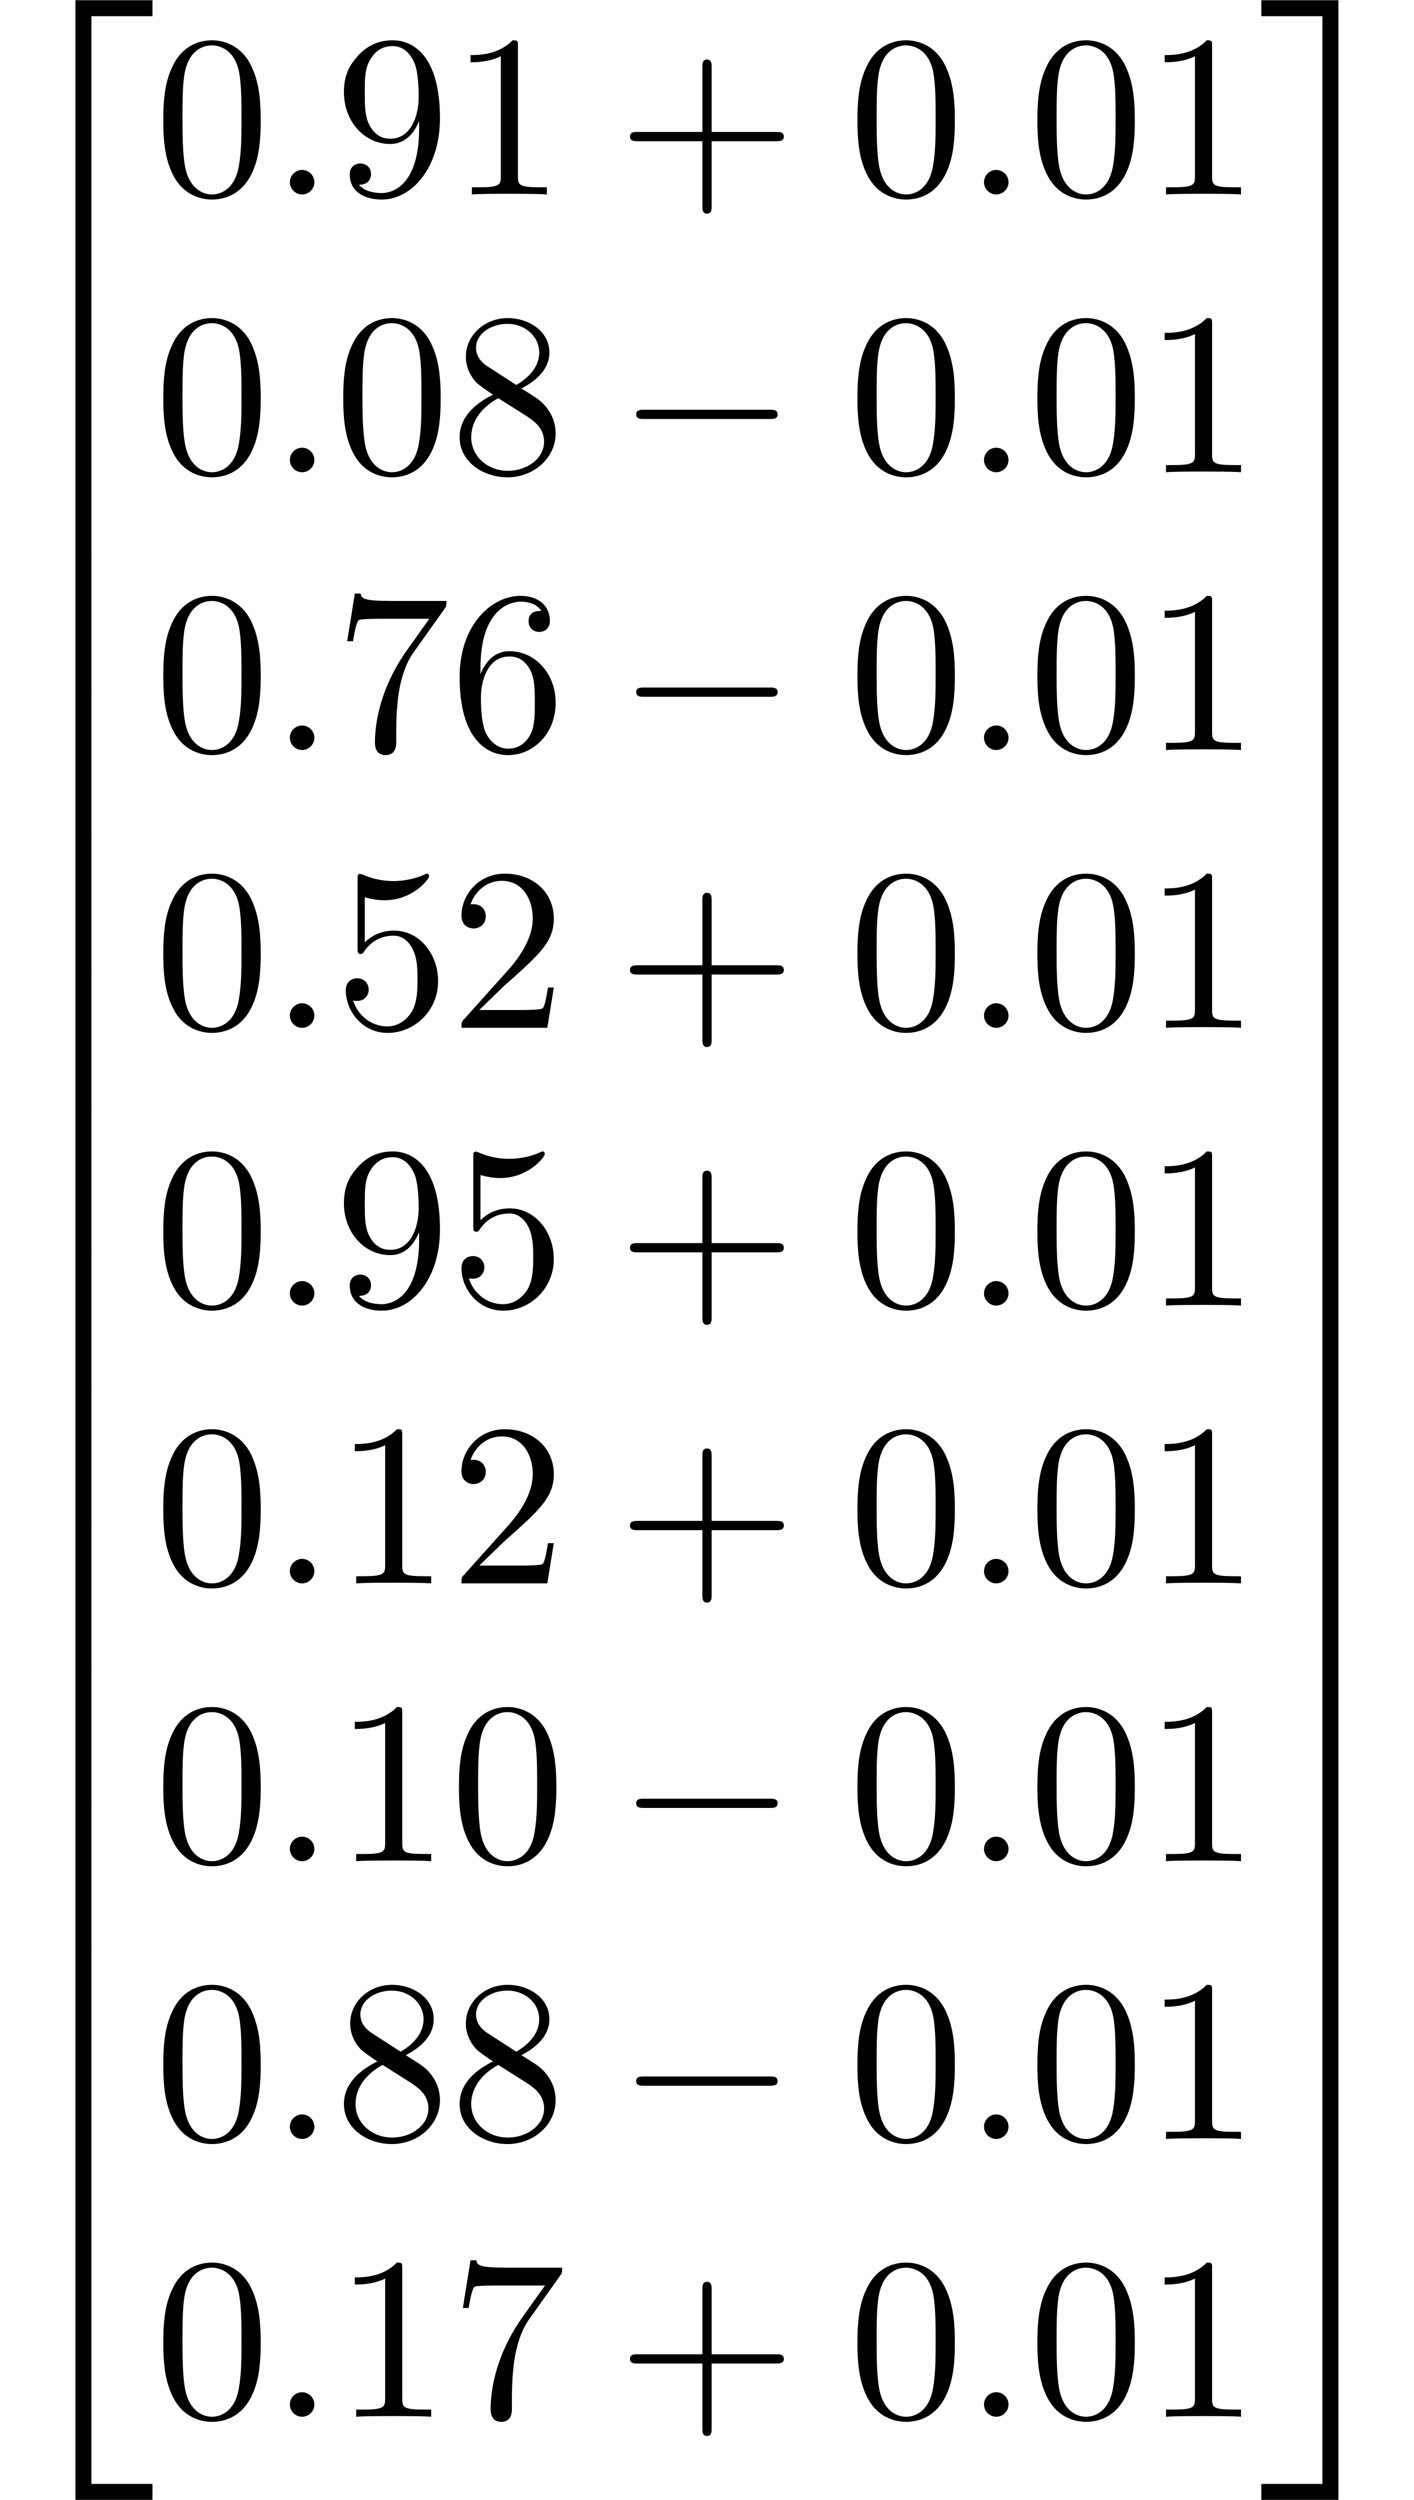 <?xml version='1.0' encoding='UTF-8'?>
<!-- This file was generated by dvisvgm 3.0.3 -->
<svg version='1.1' xmlns='http://www.w3.org/2000/svg' xmlns:xlink='http://www.w3.org/1999/xlink' width='60.883pt' height='107.598pt' viewBox='141.414 -56.289 60.883 107.598'>
<defs>
<path id='g0-0' d='M6.565-2.291C6.735-2.291 6.914-2.291 6.914-2.491S6.735-2.69 6.565-2.69H1.176C1.006-2.69 .827-2.69 .827-2.491S1.006-2.291 1.176-2.291H6.565Z'/>
<path id='g1-58' d='M1.913-.528C1.913-.817 1.674-1.056 1.385-1.056S.857-.817 .857-.528S1.096 0 1.385 0S1.913-.239 1.913-.528Z'/>
<path id='g2-43' d='M4.075-2.291H6.854C6.994-2.291 7.183-2.291 7.183-2.491S6.994-2.69 6.854-2.69H4.075V-5.479C4.075-5.619 4.075-5.808 3.875-5.808S3.676-5.619 3.676-5.479V-2.69H.887C.747-2.69 .558-2.69 .558-2.491S.747-2.291 .887-2.291H3.676V.498C3.676 .638 3.676 .827 3.875 .827S4.075 .638 4.075 .498V-2.291Z'/>
<path id='g2-48' d='M4.583-3.188C4.583-3.985 4.533-4.782 4.184-5.519C3.726-6.476 2.909-6.635 2.491-6.635C1.893-6.635 1.166-6.376 .757-5.45C.438-4.762 .389-3.985 .389-3.188C.389-2.441 .428-1.544 .837-.787C1.265 .02 1.993 .219 2.481 .219C3.019 .219 3.776 .01 4.214-.936C4.533-1.624 4.583-2.401 4.583-3.188ZM2.481 0C2.092 0 1.504-.249 1.325-1.205C1.215-1.803 1.215-2.72 1.215-3.308C1.215-3.945 1.215-4.603 1.295-5.141C1.484-6.326 2.232-6.416 2.481-6.416C2.809-6.416 3.467-6.237 3.656-5.25C3.756-4.692 3.756-3.935 3.756-3.308C3.756-2.56 3.756-1.883 3.646-1.245C3.497-.299 2.929 0 2.481 0Z'/>
<path id='g2-49' d='M2.929-6.376C2.929-6.615 2.929-6.635 2.7-6.635C2.082-5.998 1.205-5.998 .887-5.998V-5.689C1.086-5.689 1.674-5.689 2.192-5.948V-.787C2.192-.428 2.162-.309 1.265-.309H.946V0C1.295-.03 2.162-.03 2.56-.03S3.826-.03 4.174 0V-.309H3.856C2.959-.309 2.929-.418 2.929-.787V-6.376Z'/>
<path id='g2-50' d='M1.265-.767L2.321-1.793C3.875-3.168 4.473-3.706 4.473-4.702C4.473-5.838 3.577-6.635 2.361-6.635C1.235-6.635 .498-5.719 .498-4.832C.498-4.274 .996-4.274 1.026-4.274C1.196-4.274 1.544-4.394 1.544-4.802C1.544-5.061 1.365-5.32 1.016-5.32C.936-5.32 .917-5.32 .887-5.31C1.116-5.958 1.654-6.326 2.232-6.326C3.138-6.326 3.567-5.519 3.567-4.702C3.567-3.905 3.068-3.118 2.521-2.501L.608-.369C.498-.259 .498-.239 .498 0H4.194L4.473-1.733H4.224C4.174-1.435 4.105-.996 4.005-.847C3.935-.767 3.278-.767 3.059-.767H1.265Z'/>
<path id='g2-53' d='M4.473-2.002C4.473-3.188 3.656-4.184 2.58-4.184C2.102-4.184 1.674-4.025 1.315-3.676V-5.619C1.514-5.559 1.843-5.489 2.162-5.489C3.387-5.489 4.085-6.396 4.085-6.526C4.085-6.585 4.055-6.635 3.985-6.635C3.975-6.635 3.955-6.635 3.905-6.605C3.706-6.516 3.218-6.316 2.55-6.316C2.152-6.316 1.694-6.386 1.225-6.595C1.146-6.625 1.126-6.625 1.106-6.625C1.006-6.625 1.006-6.545 1.006-6.386V-3.437C1.006-3.258 1.006-3.178 1.146-3.178C1.215-3.178 1.235-3.208 1.275-3.268C1.385-3.427 1.753-3.965 2.56-3.965C3.078-3.965 3.328-3.507 3.407-3.328C3.567-2.959 3.587-2.57 3.587-2.072C3.587-1.724 3.587-1.126 3.347-.707C3.108-.319 2.74-.06 2.281-.06C1.554-.06 .986-.588 .817-1.176C.847-1.166 .877-1.156 .986-1.156C1.315-1.156 1.484-1.405 1.484-1.644S1.315-2.132 .986-2.132C.847-2.132 .498-2.062 .498-1.604C.498-.747 1.186 .219 2.301 .219C3.457 .219 4.473-.737 4.473-2.002Z'/>
<path id='g2-54' d='M1.315-3.268V-3.507C1.315-6.027 2.55-6.386 3.059-6.386C3.298-6.386 3.716-6.326 3.935-5.988C3.786-5.988 3.387-5.988 3.387-5.539C3.387-5.23 3.626-5.081 3.846-5.081C4.005-5.081 4.304-5.171 4.304-5.559C4.304-6.157 3.866-6.635 3.039-6.635C1.763-6.635 .418-5.35 .418-3.148C.418-.488 1.574 .219 2.501 .219C3.606 .219 4.553-.717 4.553-2.032C4.553-3.298 3.666-4.254 2.56-4.254C1.883-4.254 1.514-3.746 1.315-3.268ZM2.501-.06C1.873-.06 1.574-.658 1.514-.807C1.335-1.275 1.335-2.072 1.335-2.252C1.335-3.029 1.654-4.025 2.55-4.025C2.71-4.025 3.168-4.025 3.477-3.407C3.656-3.039 3.656-2.531 3.656-2.042C3.656-1.564 3.656-1.066 3.487-.707C3.188-.11 2.73-.06 2.501-.06Z'/>
<path id='g2-55' d='M4.742-6.067C4.832-6.187 4.832-6.207 4.832-6.416H2.411C1.196-6.416 1.176-6.545 1.136-6.735H.887L.558-4.682H.807C.837-4.842 .927-5.469 1.056-5.589C1.126-5.649 1.903-5.649 2.032-5.649H4.095C3.985-5.489 3.198-4.403 2.979-4.075C2.082-2.73 1.753-1.345 1.753-.329C1.753-.229 1.753 .219 2.212 .219S2.67-.229 2.67-.329V-.837C2.67-1.385 2.7-1.933 2.78-2.471C2.819-2.7 2.959-3.557 3.397-4.174L4.742-6.067Z'/>
<path id='g2-56' d='M1.624-4.553C1.166-4.852 1.126-5.191 1.126-5.36C1.126-5.968 1.773-6.386 2.481-6.386C3.208-6.386 3.846-5.868 3.846-5.151C3.846-4.583 3.457-4.105 2.859-3.756L1.624-4.553ZM3.078-3.606C3.796-3.975 4.284-4.493 4.284-5.151C4.284-6.067 3.397-6.635 2.491-6.635C1.494-6.635 .687-5.898 .687-4.971C.687-4.792 .707-4.344 1.126-3.875C1.235-3.756 1.604-3.507 1.853-3.337C1.275-3.049 .418-2.491 .418-1.504C.418-.448 1.435 .219 2.481 .219C3.606 .219 4.553-.608 4.553-1.674C4.553-2.032 4.443-2.481 4.065-2.899C3.875-3.108 3.716-3.208 3.078-3.606ZM2.082-3.188L3.308-2.411C3.587-2.222 4.055-1.923 4.055-1.315C4.055-.578 3.308-.06 2.491-.06C1.634-.06 .917-.677 .917-1.504C.917-2.082 1.235-2.72 2.082-3.188Z'/>
<path id='g2-57' d='M3.656-3.168V-2.849C3.656-.518 2.62-.06 2.042-.06C1.873-.06 1.335-.08 1.066-.418C1.504-.418 1.584-.707 1.584-.877C1.584-1.186 1.345-1.335 1.126-1.335C.966-1.335 .667-1.245 .667-.857C.667-.189 1.205 .219 2.052 .219C3.337 .219 4.553-1.136 4.553-3.278C4.553-5.958 3.407-6.635 2.521-6.635C1.973-6.635 1.484-6.456 1.056-6.007C.648-5.559 .418-5.141 .418-4.394C.418-3.148 1.295-2.172 2.411-2.172C3.019-2.172 3.427-2.59 3.656-3.168ZM2.421-2.401C2.262-2.401 1.803-2.401 1.494-3.029C1.315-3.397 1.315-3.895 1.315-4.384C1.315-4.922 1.315-5.39 1.524-5.758C1.793-6.257 2.172-6.386 2.521-6.386C2.979-6.386 3.308-6.047 3.477-5.599C3.597-5.28 3.636-4.653 3.636-4.194C3.636-3.367 3.298-2.401 2.421-2.401Z'/>
<path id='g3-50' d='M3.248 17.534H3.935V.299H6.565V-.389H3.248V17.534Z'/>
<path id='g3-51' d='M2.7 17.534H3.387V-.389H.07V.299H2.7V17.534Z'/>
<path id='g3-52' d='M3.248 17.524H6.565V16.837H3.935V-.399H3.248V17.524Z'/>
<path id='g3-53' d='M2.7 16.837H.07V17.524H3.387V-.399H2.7V16.837Z'/>
<path id='g3-54' d='M3.248 5.988H3.935V-.01H3.248V5.988Z'/>
<path id='g3-55' d='M2.7 5.988H3.387V-.01H2.7V5.988Z'/>
</defs>
<g id='page1'>
<use x='141.414' y='-55.891' xlink:href='#g3-50'/>
<use x='141.414' y='-38.357' xlink:href='#g3-54'/>
<use x='141.414' y='-32.379' xlink:href='#g3-54'/>
<use x='141.414' y='-26.401' xlink:href='#g3-54'/>
<use x='141.414' y='-20.424' xlink:href='#g3-54'/>
<use x='141.414' y='-14.446' xlink:href='#g3-54'/>
<use x='141.414' y='-8.468' xlink:href='#g3-54'/>
<use x='141.414' y='-2.491' xlink:href='#g3-54'/>
<use x='141.414' y='3.487' xlink:href='#g3-54'/>
<use x='141.414' y='9.465' xlink:href='#g3-54'/>
<use x='141.414' y='15.442' xlink:href='#g3-54'/>
<use x='141.414' y='21.42' xlink:href='#g3-54'/>
<use x='141.414' y='27.398' xlink:href='#g3-54'/>
<use x='141.414' y='33.774' xlink:href='#g3-52'/>
<use x='148.056' y='-47.92' xlink:href='#g2-48'/>
<use x='153.037' y='-47.92' xlink:href='#g1-58'/>
<use x='155.805' y='-47.92' xlink:href='#g2-57'/>
<use x='160.786' y='-47.92' xlink:href='#g2-49'/>
<use x='167.981' y='-47.92' xlink:href='#g2-43'/>
<use x='177.944' y='-47.92' xlink:href='#g2-48'/>
<use x='182.925' y='-47.92' xlink:href='#g1-58'/>
<use x='185.693' y='-47.92' xlink:href='#g2-48'/>
<use x='190.674' y='-47.92' xlink:href='#g2-49'/>
<use x='148.056' y='-35.965' xlink:href='#g2-48'/>
<use x='153.037' y='-35.965' xlink:href='#g1-58'/>
<use x='155.805' y='-35.965' xlink:href='#g2-48'/>
<use x='160.786' y='-35.965' xlink:href='#g2-56'/>
<use x='167.981' y='-35.965' xlink:href='#g0-0'/>
<use x='177.944' y='-35.965' xlink:href='#g2-48'/>
<use x='182.925' y='-35.965' xlink:href='#g1-58'/>
<use x='185.693' y='-35.965' xlink:href='#g2-48'/>
<use x='190.674' y='-35.965' xlink:href='#g2-49'/>
<use x='148.056' y='-24.01' xlink:href='#g2-48'/>
<use x='153.037' y='-24.01' xlink:href='#g1-58'/>
<use x='155.805' y='-24.01' xlink:href='#g2-55'/>
<use x='160.786' y='-24.01' xlink:href='#g2-54'/>
<use x='167.981' y='-24.01' xlink:href='#g0-0'/>
<use x='177.944' y='-24.01' xlink:href='#g2-48'/>
<use x='182.925' y='-24.01' xlink:href='#g1-58'/>
<use x='185.693' y='-24.01' xlink:href='#g2-48'/>
<use x='190.674' y='-24.01' xlink:href='#g2-49'/>
<use x='148.056' y='-12.055' xlink:href='#g2-48'/>
<use x='153.037' y='-12.055' xlink:href='#g1-58'/>
<use x='155.805' y='-12.055' xlink:href='#g2-53'/>
<use x='160.786' y='-12.055' xlink:href='#g2-50'/>
<use x='167.981' y='-12.055' xlink:href='#g2-43'/>
<use x='177.944' y='-12.055' xlink:href='#g2-48'/>
<use x='182.925' y='-12.055' xlink:href='#g1-58'/>
<use x='185.693' y='-12.055' xlink:href='#g2-48'/>
<use x='190.674' y='-12.055' xlink:href='#g2-49'/>
<use x='148.056' y='-.1' xlink:href='#g2-48'/>
<use x='153.037' y='-.1' xlink:href='#g1-58'/>
<use x='155.805' y='-.1' xlink:href='#g2-57'/>
<use x='160.786' y='-.1' xlink:href='#g2-53'/>
<use x='167.981' y='-.1' xlink:href='#g2-43'/>
<use x='177.944' y='-.1' xlink:href='#g2-48'/>
<use x='182.925' y='-.1' xlink:href='#g1-58'/>
<use x='185.693' y='-.1' xlink:href='#g2-48'/>
<use x='190.674' y='-.1' xlink:href='#g2-49'/>
<use x='148.056' y='11.856' xlink:href='#g2-48'/>
<use x='153.037' y='11.856' xlink:href='#g1-58'/>
<use x='155.805' y='11.856' xlink:href='#g2-49'/>
<use x='160.786' y='11.856' xlink:href='#g2-50'/>
<use x='167.981' y='11.856' xlink:href='#g2-43'/>
<use x='177.944' y='11.856' xlink:href='#g2-48'/>
<use x='182.925' y='11.856' xlink:href='#g1-58'/>
<use x='185.693' y='11.856' xlink:href='#g2-48'/>
<use x='190.674' y='11.856' xlink:href='#g2-49'/>
<use x='148.056' y='23.811' xlink:href='#g2-48'/>
<use x='153.037' y='23.811' xlink:href='#g1-58'/>
<use x='155.805' y='23.811' xlink:href='#g2-49'/>
<use x='160.786' y='23.811' xlink:href='#g2-48'/>
<use x='167.981' y='23.811' xlink:href='#g0-0'/>
<use x='177.944' y='23.811' xlink:href='#g2-48'/>
<use x='182.925' y='23.811' xlink:href='#g1-58'/>
<use x='185.693' y='23.811' xlink:href='#g2-48'/>
<use x='190.674' y='23.811' xlink:href='#g2-49'/>
<use x='148.056' y='35.766' xlink:href='#g2-48'/>
<use x='153.037' y='35.766' xlink:href='#g1-58'/>
<use x='155.805' y='35.766' xlink:href='#g2-56'/>
<use x='160.786' y='35.766' xlink:href='#g2-56'/>
<use x='167.981' y='35.766' xlink:href='#g0-0'/>
<use x='177.944' y='35.766' xlink:href='#g2-48'/>
<use x='182.925' y='35.766' xlink:href='#g1-58'/>
<use x='185.693' y='35.766' xlink:href='#g2-48'/>
<use x='190.674' y='35.766' xlink:href='#g2-49'/>
<use x='148.056' y='47.721' xlink:href='#g2-48'/>
<use x='153.037' y='47.721' xlink:href='#g1-58'/>
<use x='155.805' y='47.721' xlink:href='#g2-49'/>
<use x='160.786' y='47.721' xlink:href='#g2-55'/>
<use x='167.981' y='47.721' xlink:href='#g2-43'/>
<use x='177.944' y='47.721' xlink:href='#g2-48'/>
<use x='182.925' y='47.721' xlink:href='#g1-58'/>
<use x='185.693' y='47.721' xlink:href='#g2-48'/>
<use x='190.674' y='47.721' xlink:href='#g2-49'/>
<use x='195.655' y='-55.891' xlink:href='#g3-51'/>
<use x='195.655' y='-38.357' xlink:href='#g3-55'/>
<use x='195.655' y='-32.379' xlink:href='#g3-55'/>
<use x='195.655' y='-26.401' xlink:href='#g3-55'/>
<use x='195.655' y='-20.424' xlink:href='#g3-55'/>
<use x='195.655' y='-14.446' xlink:href='#g3-55'/>
<use x='195.655' y='-8.468' xlink:href='#g3-55'/>
<use x='195.655' y='-2.491' xlink:href='#g3-55'/>
<use x='195.655' y='3.487' xlink:href='#g3-55'/>
<use x='195.655' y='9.465' xlink:href='#g3-55'/>
<use x='195.655' y='15.442' xlink:href='#g3-55'/>
<use x='195.655' y='21.42' xlink:href='#g3-55'/>
<use x='195.655' y='27.398' xlink:href='#g3-55'/>
<use x='195.655' y='33.774' xlink:href='#g3-53'/>
</g>
</svg>